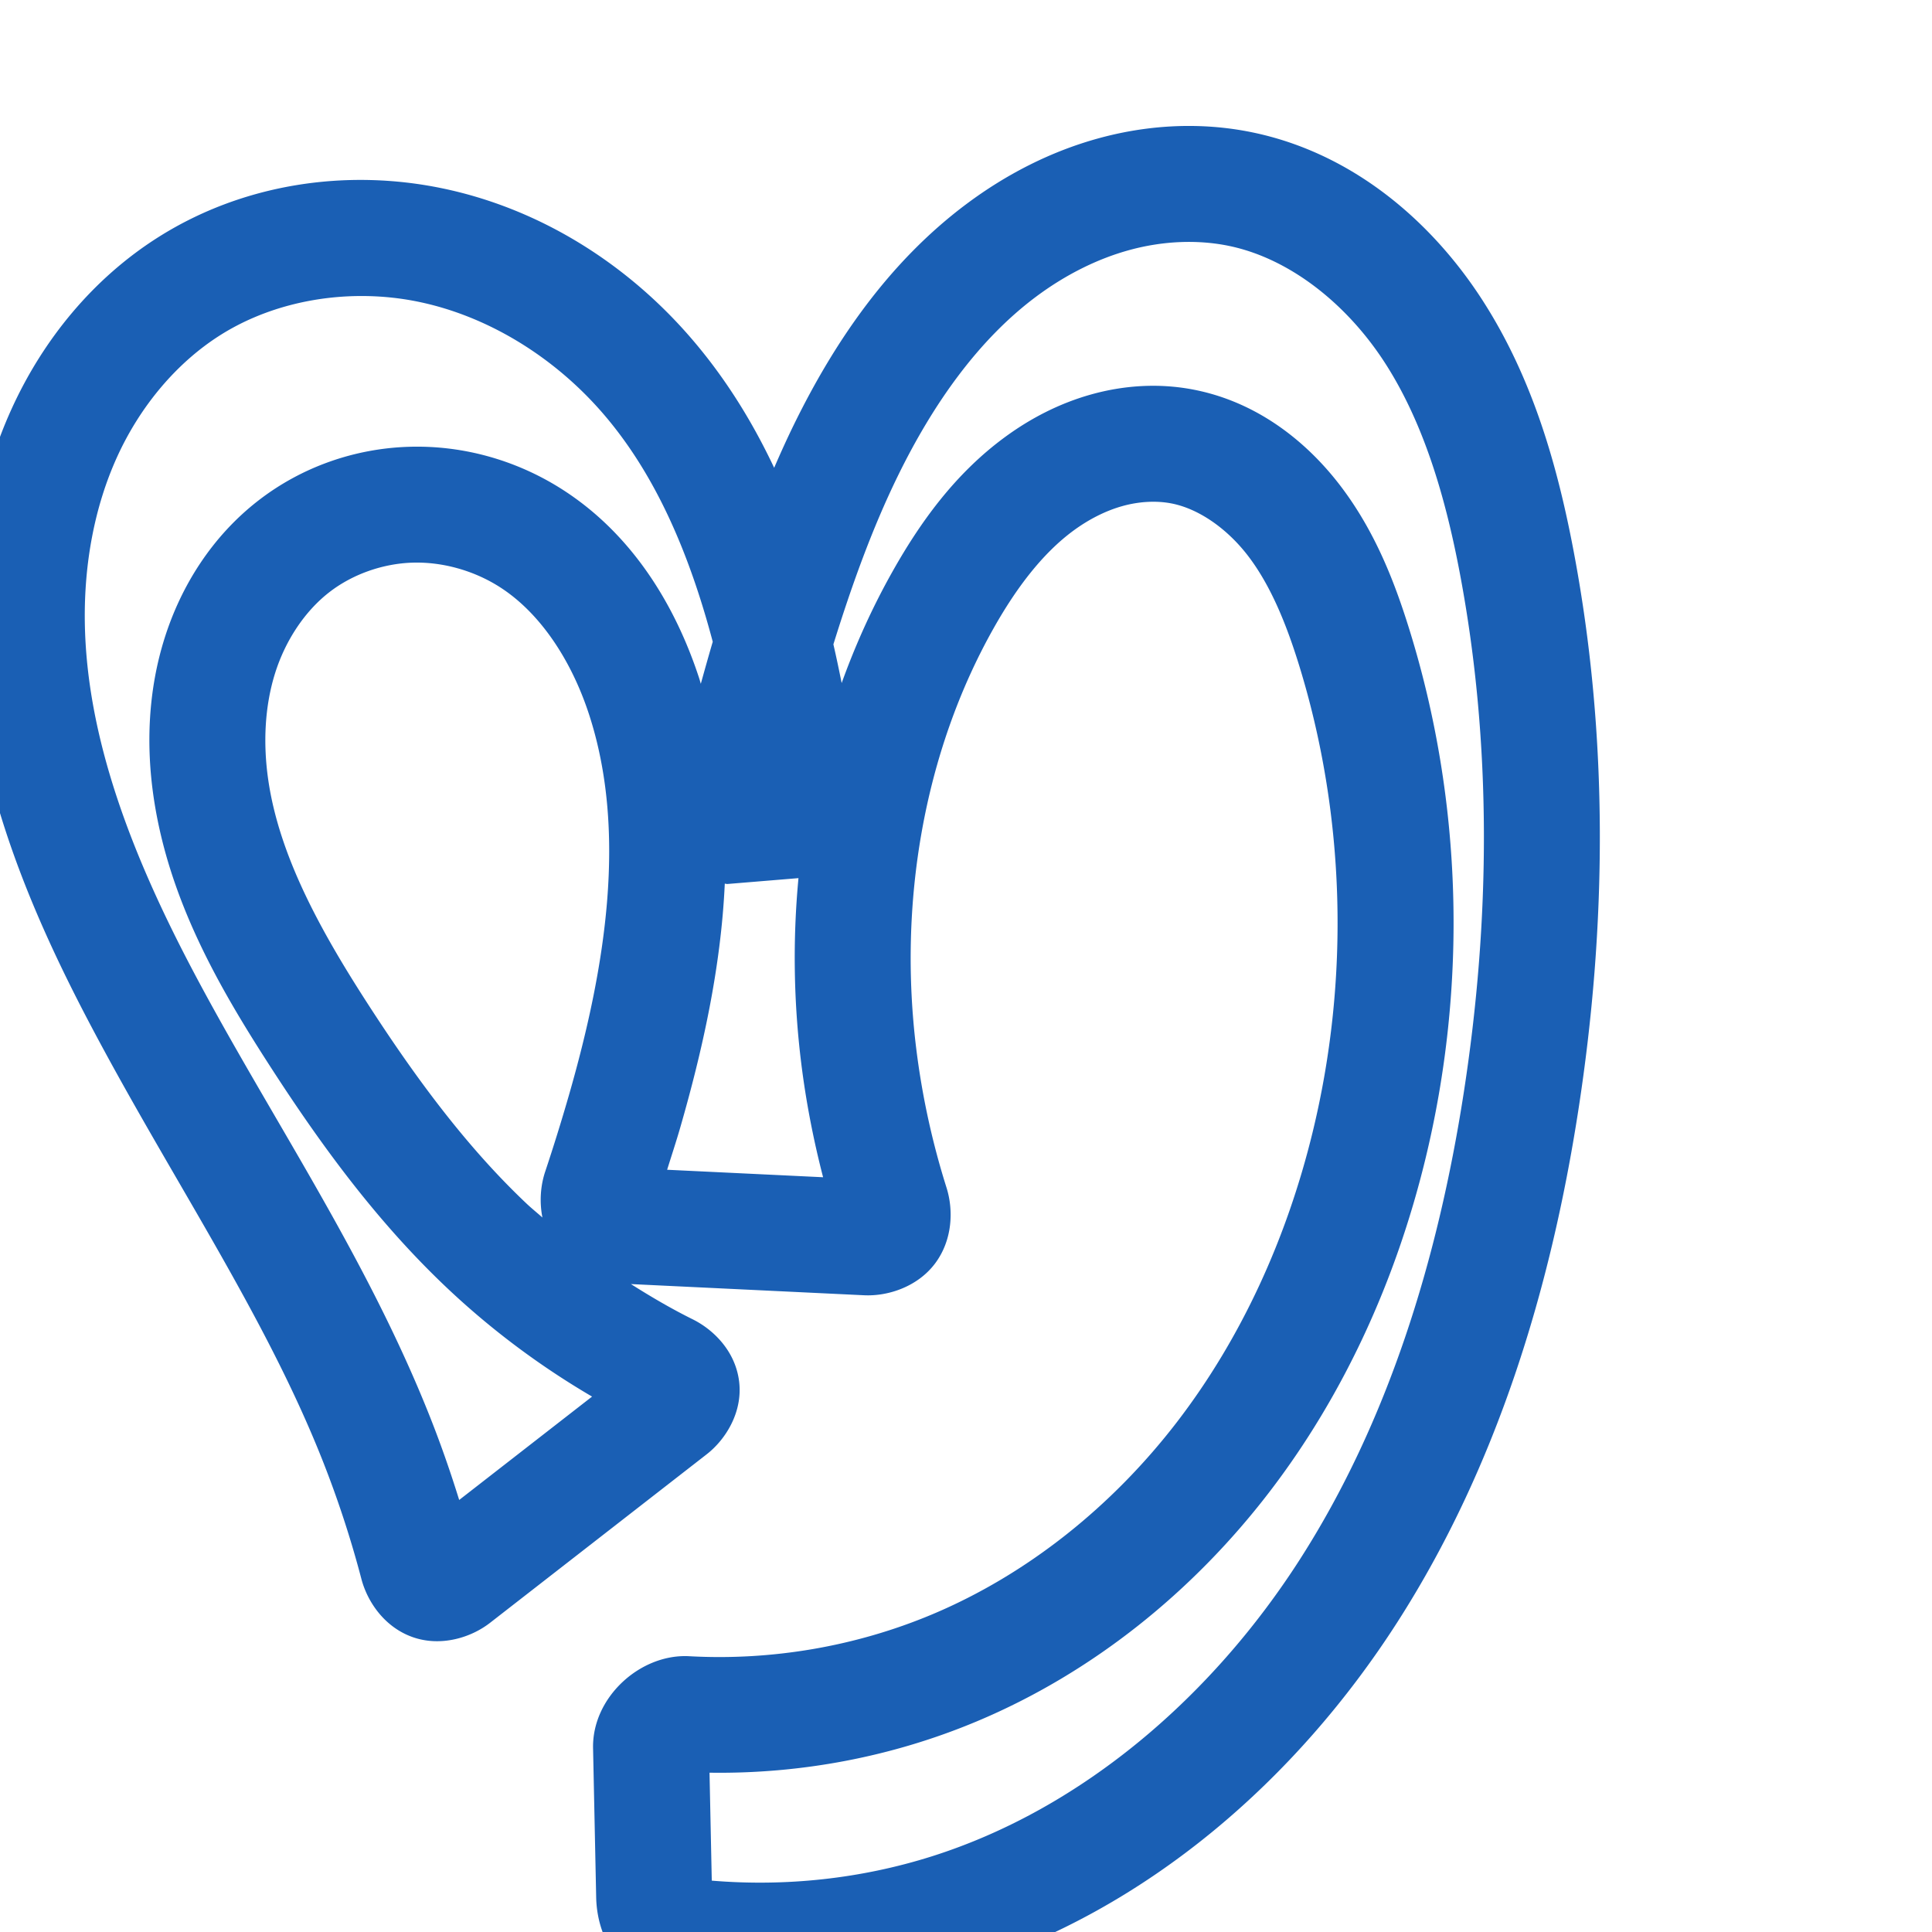<svg:svg xmlns:cc="http://creativecommons.org/ns#" xmlns:dc="http://purl.org/dc/elements/1.1/" xmlns:inkscape="http://www.inkscape.org/namespaces/inkscape" xmlns:rdf="http://www.w3.org/1999/02/22-rdf-syntax-ns#" xmlns:sodipodi="http://sodipodi.sourceforge.net/DTD/sodipodi-0.dtd" xmlns:svg="http://www.w3.org/2000/svg" xml:space="preserve" width="1000" height="1000" version="1.1" style="clip-rule:evenodd;fill-rule:evenodd;image-rendering:optimizeQuality;shape-rendering:geometricPrecision;text-rendering:geometricPrecision" viewBox="0 0 1000 1000" id="svg10" sodipodi:docname="൱.svg" inkscape:version="1.0.2 (e86c870879, 2021-01-15)"><sodipodi:namedview pagecolor="#ffffff" bordercolor="#666666" borderopacity="1" objecttolerance="10" gridtolerance="10" guidetolerance="10" inkscape:pageopacity="0" inkscape:pageshadow="2" inkscape:window-width="1920" inkscape:window-height="1009" id="namedview12" showgrid="false" inkscape:zoom="0.678" inkscape:cx="227.2951" inkscape:cy="566.93595" inkscape:window-x="0" inkscape:window-y="0" inkscape:window-maximized="1" inkscape:current-layer="svg10" showguides="true" inkscape:guide-bbox="true" inkscape:document-rotation="0" inkscape:snap-to-guides="true" inkscape:snap-grids="true" inkscape:pagecheckerboard="0"><sodipodi:guide position="0,1000" orientation="0,1" id="guide16" inkscape:label="" inkscape:locked="true" inkscape:color="rgb(0,0,255)" /><sodipodi:guide position="1763.312,2036.169" orientation="1000,0" id="guide18" /><sodipodi:guide position="0,200" orientation="0,1" id="guide20" inkscape:label="base" inkscape:locked="true" inkscape:color="rgb(0,0,255)" /><inkscape:grid type="xygrid" id="grid24" originx="-473.376" originy="-489.692" /><sodipodi:guide position="0,0" orientation="0,1" id="guide34" inkscape:label="bottom" inkscape:locked="true" inkscape:color="rgb(0,0,255)" /><sodipodi:guide position="225.051,1693.319" orientation="0,1" id="guide44" inkscape:label="" inkscape:locked="false" inkscape:color="rgb(0,0,255)" /><sodipodi:guide position="0,900" orientation="0,1" id="guide46" inkscape:label="" inkscape:locked="true" inkscape:color="rgb(0,0,255)" /><sodipodi:guide position="801.089,580.39" orientation="-1,0" id="guide841" inkscape:label="width" inkscape:locked="false" inkscape:color="rgb(0,0,255)" /><sodipodi:guide position="0,1000" orientation="0,1000" id="guide860" /><sodipodi:guide position="1000,1000" orientation="1000,0" id="guide862" /><sodipodi:guide position="1000,0" orientation="0,-1000" id="guide864" /><sodipodi:guide position="0,0" orientation="-1000,0" id="guide866" /></sodipodi:namedview>
 <svg:defs id="defs4"><inkscape:path-effect effect="fillet_chamfer" id="path-effect860" is_visible="true" lpeversion="1" satellites_param="F,0,1,1,0,18.625,0,1 @ F,0,0,1,0,0,0,1 @ F,0,0,1,0,0,0,1 @ F,0,0,1,0,0,0,1 @ F,0,0,1,0,0,0,1 @ F,0,0,1,0,0,0,1 @ F,0,0,1,0,0,0,1 @ F,0,0,1,0,0,0,1 @ F,0,0,1,0,0,0,1 @ F,0,0,1,0,0,0,1 @ F,0,0,1,0,0,0,1 @ F,0,0,1,0,0,0,1 @ F,0,0,1,0,0,0,1 @ F,0,0,1,0,0,0,1 @ F,0,0,1,0,0,0,1 @ F,0,0,1,0,0,0,1 @ F,0,0,1,0,0,0,1 @ F,0,0,1,0,0,0,1 @ F,0,0,1,0,0,0,1 @ F,0,0,1,0,0,0,1 @ F,0,0,1,0,0,0,1 @ F,0,1,1,0,18.625,0,1 @ F,0,0,1,0,18.625,0,1 @ F,0,0,1,0,0,0,1 @ F,0,0,1,0,0,0,1 @ F,0,0,1,0,0,0,1 @ F,0,0,1,0,0,0,1 @ F,0,0,1,0,0,0,1 @ F,0,0,1,0,0,0,1 @ F,0,0,1,0,0,0,1 @ F,0,0,1,0,0,0,1 @ F,0,0,1,0,0,0,1 @ F,0,0,1,0,0,0,1 @ F,0,1,1,0,18.625,0,1 @ F,0,1,1,0,18.625,0,1 @ F,0,0,1,0,0,0,1 @ F,0,0,1,0,0,0,1 @ F,0,0,1,0,0,0,1 @ F,0,0,1,0,0,0,1 @ F,0,0,1,0,0,0,1 @ F,0,0,1,0,0,0,1 @ F,0,0,1,0,0,0,1 @ F,0,0,1,0,0,0,1 @ F,0,0,1,0,0,0,1 @ F,0,1,1,0,18.625,0,1" unit="px" method="auto" mode="F" radius="0" chamfer_steps="1" flexible="false" use_knot_distance="true" apply_no_radius="true" apply_with_radius="true" only_selected="false" hide_knots="false" /><inkscape:path-effect effect="fillet_chamfer" id="path-effect859" is_visible="true" lpeversion="1" satellites_param="F,0,1,1,0,12.148,0,1 @ F,0,0,1,0,0,0,1 @ F,0,0,1,0,0,0,1 @ F,0,0,1,0,0,0,1 @ F,0,0,1,0,0,0,1 @ F,0,0,1,0,0,0,1 @ F,0,0,1,0,0,0,1 @ F,0,0,1,0,0,0,1 @ F,0,0,1,0,0,0,1 @ F,0,0,1,0,0,0,1 @ F,0,0,1,0,0,0,1 @ F,0,0,1,0,0,0,1 @ F,0,0,1,0,0,0,1 @ F,0,0,1,0,0,0,1 @ F,0,0,1,0,0,0,1 @ F,0,0,1,0,0,0,1 @ F,0,0,1,0,0,0,1 @ F,0,0,1,0,0,0,1 @ F,0,0,1,0,0,0,1 @ F,0,0,1,0,0,0,1 @ F,0,1,1,0,12.148,0,1 @ F,0,1,1,0,12.148,0,1 @ F,0,0,1,0,0,0,1 @ F,0,0,1,0,0,0,1 @ F,0,0,1,0,0,0,1 @ F,0,0,1,0,0,0,1 @ F,0,0,1,0,0,0,1 @ F,0,0,1,0,0,0,1 @ F,0,0,1,0,0,0,1 @ F,0,0,1,0,0,0,1 @ F,0,0,1,0,0,0,1 @ F,0,1,1,0,12.148,0,1 @ F,0,1,1,0,12.148,0,1 @ F,0,0,1,0,0,0,1 @ F,0,0,1,0,0,0,1 @ F,0,0,1,0,0,0,1 @ F,0,0,1,0,0,0,1 @ F,0,0,1,0,0,0,1 @ F,0,0,1,0,0,0,1 @ F,0,0,1,0,0,0,1 @ F,0,0,1,0,0,0,1 @ F,0,0,1,0,0,0,1 @ F,0,1,1,0,12.148,0,1" unit="px" method="auto" mode="F" radius="0" chamfer_steps="1" flexible="false" use_knot_distance="true" apply_no_radius="true" apply_with_radius="true" only_selected="true" hide_knots="false" /><inkscape:path-effect effect="fillet_chamfer" id="path-effect857" is_visible="true" lpeversion="1" satellites_param="F,0,0,1,0,26.191,0,1 @ F,0,0,1,0,0,0,1 @ F,0,0,1,0,0,0,1 @ F,0,0,1,0,0,0,1 @ F,0,0,1,0,0,0,1 @ F,0,0,1,0,0,0,1 @ F,0,0,1,0,0,0,1 @ F,0,0,1,0,0,0,1 @ F,0,0,1,0,0,0,1 @ F,0,0,1,0,0,0,1 @ F,0,0,1,0,0,0,1 @ F,0,0,1,0,0,0,1 @ F,0,0,1,0,0,0,1 @ F,0,0,1,0,0,0,1 @ F,0,0,1,0,0,0,1 @ F,0,0,1,0,0,0,1 @ F,0,0,1,0,0,0,1 @ F,0,0,1,0,34.839,0,1 @ F,0,0,1,0,27.086,0,1 @ F,0,0,1,0,0,0,1 @ F,0,0,1,0,0,0,1 @ F,0,0,1,0,0,0,1 @ F,0,0,1,0,0,0,1 @ F,0,0,1,0,0,0,1 @ F,0,0,1,0,0,0,1 @ F,0,0,1,0,0,0,1 @ F,0,0,1,0,0,0,1 @ F,0,0,1,0,0,0,1 @ F,0,0,1,0,25.788,0,1 @ F,0,0,1,0,23.765,0,1 @ F,0,0,1,0,0,0,1 @ F,0,0,1,0,0,0,1 @ F,0,0,1,0,0,0,1 @ F,0,0,1,0,0,0,1 @ F,0,0,1,0,0,0,1 @ F,0,0,1,0,0,0,1 @ F,0,0,1,0,0,0,1 @ F,0,0,1,0,0,0,1 @ F,0,0,1,0,0,0,1 @ F,0,0,1,0,25.668,0,1" unit="px" method="auto" mode="F" radius="0" chamfer_steps="1" flexible="false" use_knot_distance="true" apply_no_radius="true" apply_with_radius="true" only_selected="true" hide_knots="false" /><inkscape:path-effect effect="spiro" id="path-effect862" is_visible="true" lpeversion="1" /><inkscape:path-effect effect="spiro" id="path-effect1521" is_visible="true" lpeversion="1" /><inkscape:path-effect effect="spiro" id="path-effect858" is_visible="true" lpeversion="1" /><inkscape:path-effect effect="spiro" id="path-effect854" is_visible="true" lpeversion="1" />
  <svg:style type="text/css" id="style2">
   
    .fil0 {fill:#EF7F1A;fill-rule:nonzero}
   
  </svg:style>
 <inkscape:path-effect effect="spiro" id="path-effect1214" is_visible="true" lpeversion="1" /><inkscape:path-effect effect="spiro" id="path-effect1195" is_visible="true" lpeversion="1" /><inkscape:path-effect effect="spiro" id="path-effect992" is_visible="true" lpeversion="1" /><inkscape:path-effect effect="spiro" id="path-effect287" is_visible="true" lpeversion="1" /><inkscape:path-effect effect="spiro" id="path-effect1032" is_visible="true" lpeversion="1" /><inkscape:path-effect effect="spiro" id="path-effect1218" is_visible="true" lpeversion="1" /><inkscape:path-effect effect="spiro" id="path-effect309" is_visible="true" lpeversion="1" /><inkscape:path-effect effect="spiro" id="path-effect1176" is_visible="true" lpeversion="1" /><inkscape:path-effect effect="spiro" id="path-effect1026" is_visible="true" lpeversion="1" /><inkscape:path-effect effect="spiro" id="path-effect1030" is_visible="true" lpeversion="1" /></svg:defs>
 
<svg:g id="path1087-1-75"><svg:path style="color:#000000;clip-rule:nonzero;fill:#1a5fb4;fill-rule:nonzero;stroke-linecap:round;stroke-linejoin:round;-inkscape-stroke:none;shape-rendering:auto" d="m 618.342,65.217 c -16.72,-0.299 -33.311,1.914 -49.193,6.223 -25.347,6.876 -48.54,18.935 -68.848,34.107 -40.542,30.29 -68.575,71.807 -89.262,114.008 -3.663,7.472 -7.061,15.009 -10.336,22.572 C 388.89,217.101 374.032,193.256 354.805,171.715 322.068,135.038 278.207,107.699 228.879,97.471 179.314,87.193 125.983,94.997 82.164,122.623 48.053,144.129 22.323,175.894 6.123,211.383 -10.018,246.743 -16.605,285.122 -16.094,322.646 c 1.019,74.845 29.299,143.705 61.557,205.273 41.651,79.498 91.104,151.173 121.51,228.041 7.914,20.006 14.626,40.494 20.088,61.307 3.122,11.896 12.03,25.006 26.574,30.115 14.544,5.11 30.149,0.262 39.996,-7.398 L 365.807,752.717 c 9.665,-7.519 18.654,-21.632 16.779,-37.5 -1.874,-15.868 -13.318,-27.027 -24.072,-32.354 -10.993,-5.444 -21.582,-11.665 -31.957,-18.227 l 120.686,5.787 c 12.594,0.604 27.841,-4.536 36.793,-16.521 8.952,-11.986 9.588,-27.434 5.867,-39.219 -7.354,-23.294 -12.591,-47.269 -15.609,-71.502 -9.355,-75.1 3.577,-153.434 40.094,-218.176 11.666,-20.683 25.237,-38.625 41.291,-50.404 7.989,-5.862 16.637,-10.237 25.248,-12.648 8.548,-2.394 17.385,-2.884 25.172,-1.424 14.291,2.68 29.296,13.171 40.236,27.643 11.223,14.845 19.257,34.187 25.908,55.633 24.202,78.036 26.503,163.12 7.066,242.629 C 666.034,640.736 642.673,692.474 609.225,736 c -33.395,43.456 -77.343,78.905 -126.977,99.699 -39.378,16.498 -82.784,23.922 -125.465,21.561 -25.325,-1.401 -50.365,21.268 -49.814,47.613 l 1.609,77.133 c 0.547,26.201 18.285,47.383 45.529,50.395 49.113,5.429 99.21,0.556 146.367,-14.377 94.04,-29.779 170.958,-97.571 222.82,-178.436 51.68,-80.58 79.394,-172.914 93.635,-264.846 14.747,-95.197 15.74,-193.367 -2.34,-289.037 C 806.34,242.052 793.678,196.419 767.5,155.664 741.012,114.427 700.08,79.309 648.451,68.562 638.453,66.481 628.374,65.396 618.342,65.217 Z m -7.562,60.094 c 8.66,-0.36 17.24,0.285 25.443,1.992 31.688,6.596 61.289,30.423 80.795,60.789 19.815,30.849 31.064,68.786 38.617,108.756 16.612,87.903 15.854,179.285 2.002,268.709 -13.362,86.258 -39.183,170.438 -84.848,241.639 -45.482,70.916 -112.568,128.971 -190.43,153.627 -36.595,11.588 -75.639,15.801 -113.947,12.59 l -1.166,-55.873 c 47.25,0.713 94.522,-8.206 138.188,-26.5 60.327,-25.275 112.115,-67.403 151.365,-118.479 39.196,-51.006 65.759,-110.37 80.795,-171.879 22.029,-90.115 19.478,-185.906 -8.045,-274.65 -7.582,-24.448 -17.599,-50.558 -35.354,-74.043 -18.037,-23.859 -44.103,-44.255 -77.039,-50.432 -17.891,-3.355 -35.805,-2.031 -52.414,2.621 -16.546,4.634 -31.484,12.455 -44.559,22.049 -26.074,19.131 -44.053,44.473 -58.057,69.301 -10.51,18.633 -19.291,38.063 -26.479,58.016 -1.349,-6.666 -2.731,-13.342 -4.283,-20.031 9.474,-30.459 20.041,-59.991 33.549,-87.547 18.04,-36.801 41.356,-69.984 71.297,-92.354 14.934,-11.158 31.537,-19.622 48.646,-24.264 8.523,-2.312 17.262,-3.677 25.922,-4.037 z m -420.76,27.936 c 8.969,0.172 17.925,1.16 26.678,2.975 35.247,7.309 68.566,27.685 93.346,55.447 28.901,32.379 46.687,74.626 58.873,120.5 -2.143,7.28 -4.152,14.504 -6.178,21.754 -0.292,-0.928 -0.518,-1.862 -0.82,-2.789 -12.208,-37.398 -34.459,-74.649 -71.215,-98.014 -23.425,-14.891 -50.968,-22.721 -79.014,-21.863 -28.092,0.859 -55.518,10.432 -77.971,27.832 -23.836,18.472 -39.99,44.049 -48.58,71.398 -8.539,27.186 -9.535,55.4 -5.629,82.084 7.778,53.132 33.849,98.28 59.615,138.273 26.092,40.498 55.321,80.862 92.156,115.697 22.819,21.579 48.097,40.477 75.172,56.332 l -68.777,53.506 C 233.22,762.043 228.289,747.855 222.766,733.893 188.979,648.477 137.953,575.163 98.611,500.074 68.288,442.198 44.717,381.819 43.9,321.83 c -0.407,-29.892 4.948,-59.557 16.805,-85.531 11.798,-25.846 30.534,-48.47 53.457,-62.922 21.935,-13.829 48.951,-20.648 75.857,-20.131 z m 23.504,137.982 c 15.472,-0.473 31.674,4.059 44.992,12.525 21.161,13.451 37.275,38.157 46.363,65.998 19.584,59.996 9.031,129.726 -10.48,197.379 -3.803,13.187 -7.876,26.296 -12.215,39.316 -2.43,7.291 -3.027,15.662 -1.426,23.736 -2.736,-2.429 -5.593,-4.723 -8.25,-7.236 -31.487,-29.777 -58.108,-66.048 -82.945,-104.6 -24.412,-37.89 -45.044,-75.93 -50.686,-114.469 -2.804,-19.152 -1.839,-38.405 3.504,-55.414 5.291,-16.845 15.31,-32.047 28.09,-41.951 11.961,-9.27 27.627,-14.813 43.053,-15.285 z m 199.766,163.291 c -3.018,31.996 -2.495,64.307 1.463,96.078 2.467,19.805 6.28,39.426 11.279,58.74 l -80.727,-3.873 c 2.254,-7.234 4.644,-14.426 6.744,-21.707 11.526,-39.965 21.112,-82.811 23.098,-126.391 a 30.003,30.003 0 0 0 1.238,0.195 z" id="path28854" /></svg:g></svg:svg>
